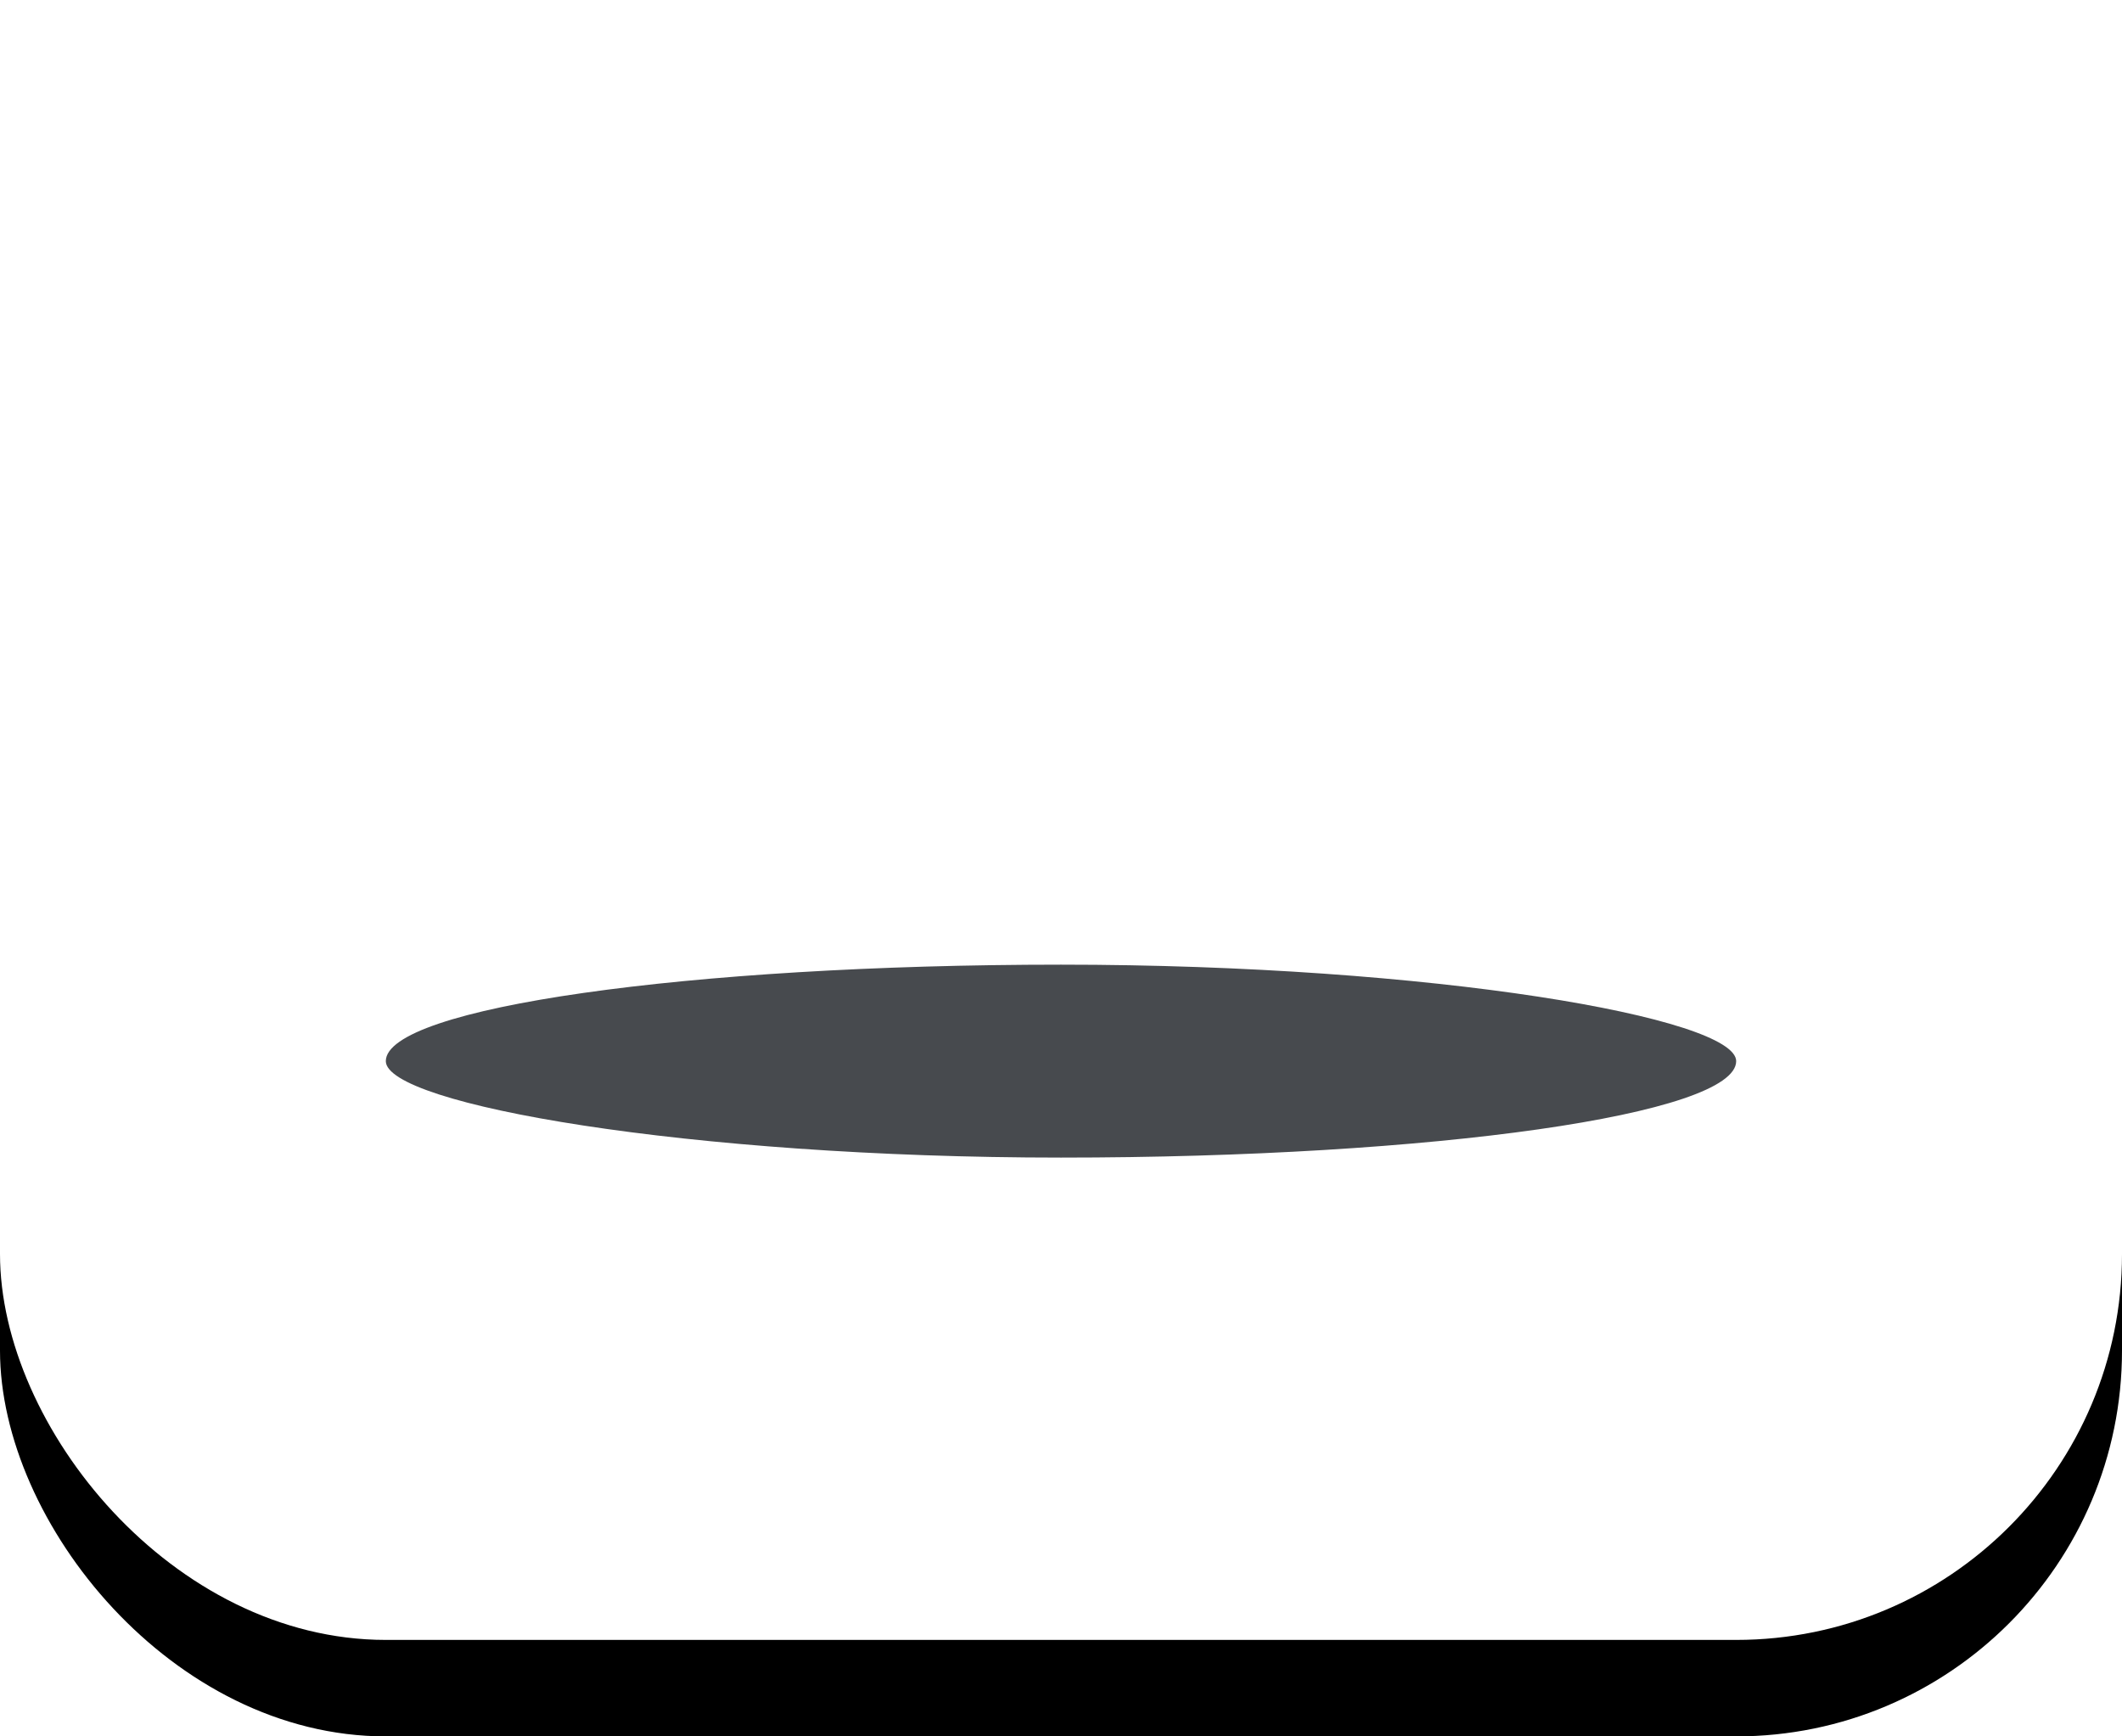 <svg width="100%" height="100%" viewBox="0 0 22 18" version="1.1" xmlns="http://www.w3.org/2000/svg" xmlns:xlink="http://www.w3.org/1999/xlink">
    <!-- Generator: sketchtool 3.7.2 (28276) - http://www.bohemiancoding.com/sketch -->
    <title>390F95AB-67C8-42FF-B9FF-C317EDED2467</title>
    <desc>Created with sketchtool.</desc>
    <defs>
        <rect id="path-1" x="0" y="0" width="22" height="17" rx="4"/>
        <filter x="-50%" y="-50%" width="200%" height="200%" filterUnits="objectBoundingBox" id="filter-2">
            <feOffset dx="0" dy="1" in="SourceAlpha" result="shadowOffsetOuter1"/>
            <feColorMatrix values="0 0 0 0 0.278   0 0 0 0 0.29   0 0 0 0 0.306  0 0 0 0.4 0" type="matrix" in="shadowOffsetOuter1"/>
        </filter>
    </defs>
    <g id="Page-1" stroke="none" stroke-width="1" fill="none" fill-rule="evenodd">
        <g id="view_component_photo" transform="translate(-12, -12)">
            <g id="minimize" transform="translate(12, 12)">
                <g id="Rectangle-211">
                    <use fill="black" fill-opacity="1" filter="url(#filter-2)" xlink:href="#path-1"/>
                    <use fill="#FFFFFF" fill-rule="evenodd" xlink:href="#path-1"/>
                </g>
                <rect id="Rectangle-210" fill="#474A4E" x="4" y="10" width="14" height="2" rx="100"/>
            </g>
        </g>
    </g>
</svg>